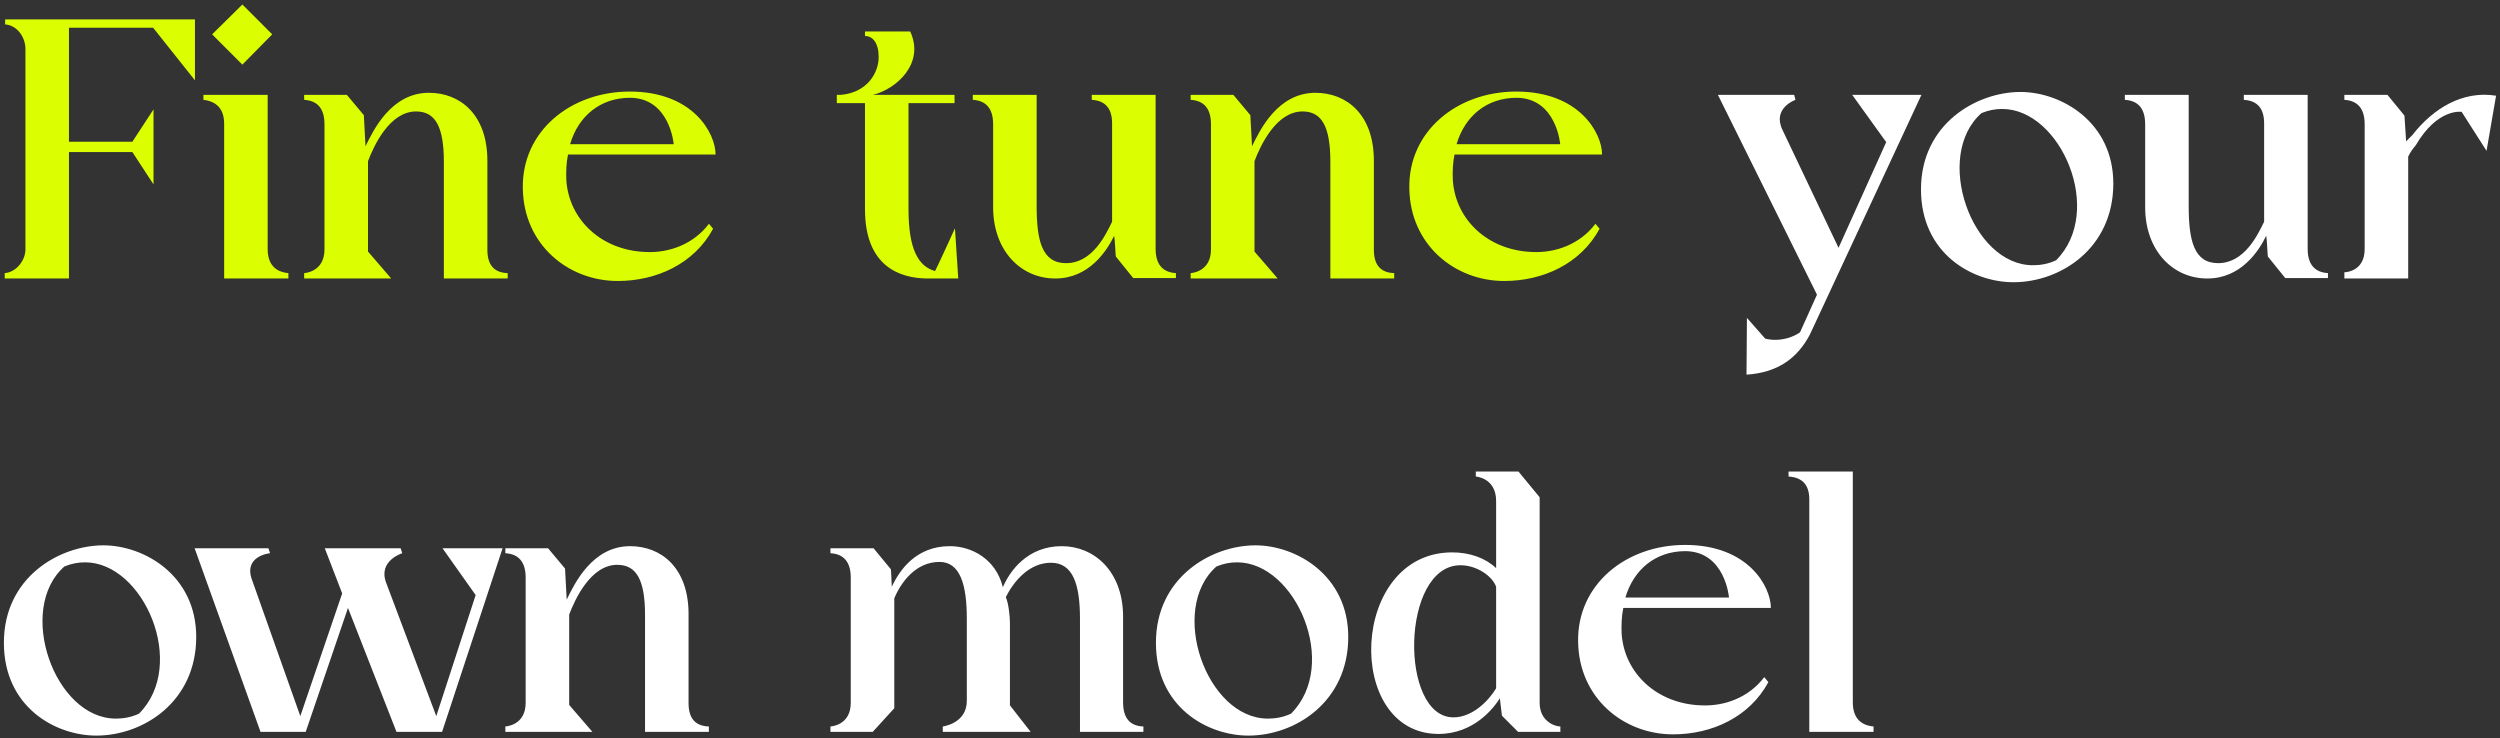 <svg width="386" height="114" viewBox="0 0 386 114" fill="none" xmlns="http://www.w3.org/2000/svg">
<rect x="0" y="0" width="386" height="114" fill="#333333" stroke="none"/>
<path d="M0.728 43V42.168C2.52 42.04 3.928 40.184 3.928 38.52V7.544C3.928 5.752 2.648 3.896 0.792 3.768V3H30.104V12.408L23.64 4.28H10.648V21.88H20.44L23.704 16.888V28.472L20.44 23.48H10.648V43H0.728ZM31.408 15.416V14.648H41.328V38.456C41.328 40.696 42.416 41.976 44.528 42.168V43H34.608V19.128C34.608 16.888 33.52 15.672 31.408 15.416ZM32.752 5.304L37.424 0.696L42.032 5.304L37.424 9.976L32.752 5.304ZM46.963 43V42.168C46.963 42.168 50.099 42.04 50.099 38.52V19.192C50.099 16.824 49.075 15.544 46.963 15.416V14.648H53.555L56.179 17.784L56.435 22.584C57.651 20.088 60.403 14.328 66.227 14.328C71.027 14.328 75.251 17.656 75.251 24.824V38.456V38.584C75.251 40.888 76.275 42.104 78.387 42.168V43H68.531V24.952C68.531 19.512 67.187 17.208 64.243 17.208C60.147 17.208 57.715 22.52 56.819 24.888V38.84L60.403 43H46.963ZM80.725 29.112C80.533 20.28 88.085 14.136 97.237 14.136C107.029 14.136 110.485 20.6 110.485 23.864H87.701C87.445 25.08 87.381 26.424 87.445 27.896C87.893 33.976 92.885 38.648 99.669 38.904C103.317 39.096 107.093 37.688 109.461 34.552L110.101 35.32C107.157 40.76 101.333 43.384 95.381 43.384C87.701 43.384 80.853 37.752 80.725 29.112ZM97.301 15.096C92.693 15.096 89.301 17.912 88.021 22.264H104.021C104.021 22.264 103.445 15.16 97.301 15.096ZM133.555 15.928H129.203V14.648H129.779C133.875 14.328 135.667 11.256 135.667 8.824C135.667 6.648 134.771 5.56 133.555 5.56V4.856H140.531C142.835 9.784 138.419 13.752 134.771 14.648H147.378V15.928H140.275V32.312C140.275 38.52 141.811 41.144 144.371 41.848C144.435 41.848 147.443 35.256 147.443 35.256L147.955 43H143.283C138.931 43 133.555 41.144 133.555 32.312V15.928ZM150.203 15.416V14.648H160.059V31.8C160.059 37.176 160.891 40.632 164.603 40.632C168.635 40.632 170.683 36.344 171.707 34.232V19.064C171.707 16.76 170.683 15.544 168.571 15.416V14.648H178.427V38.392C178.427 40.76 179.451 42.04 181.562 42.168V42.936H174.971L172.283 39.608C172.219 39.224 172.155 36.984 172.027 36.408C170.875 38.776 168.123 43 162.939 43C157.562 43 153.339 38.648 153.339 31.992V19.192C153.339 16.824 152.315 15.544 150.203 15.416ZM183.838 43V42.168C183.838 42.168 186.974 42.04 186.974 38.52V19.192C186.974 16.824 185.95 15.544 183.838 15.416V14.648H190.43L193.054 17.784L193.31 22.584C194.526 20.088 197.278 14.328 203.102 14.328C207.902 14.328 212.126 17.656 212.126 24.824V38.456V38.584C212.126 40.888 213.15 42.104 215.262 42.168V43H205.406V24.952C205.406 19.512 204.062 17.208 201.118 17.208C197.022 17.208 194.59 22.52 193.694 24.888V38.84L197.278 43H183.838ZM217.6 29.112C217.408 20.28 224.96 14.136 234.112 14.136C243.904 14.136 247.36 20.6 247.36 23.864H224.576C224.32 25.08 224.256 26.424 224.32 27.896C224.768 33.976 229.76 38.648 236.544 38.904C240.192 39.096 243.968 37.688 246.336 34.552L246.976 35.32C244.032 40.76 238.208 43.384 232.256 43.384C224.576 43.384 217.728 37.752 217.6 29.112ZM234.176 15.096C229.568 15.096 226.176 17.912 224.896 22.264H240.896C240.896 22.264 240.32 15.16 234.176 15.096Z" fill="#DBFE01"/>
<path d="M280.542 45.496L265.245 14.648H277.022L277.214 15.416C277.214 15.416 273.566 16.696 275.23 20.088L283.87 38.264L291.23 21.944L285.982 14.648H296.67L279.454 51.64C277.534 55.288 274.526 57.528 269.661 57.848L269.726 49.08L272.542 52.28C273.054 52.408 273.566 52.472 274.078 52.472C275.422 52.472 276.766 52.088 277.918 51.32L280.542 45.496ZM296.6 29.24C296.6 19.128 305.176 14.2 311.96 14.2C318.232 14.2 326.296 18.808 326.296 28.344C326.296 38.328 318.168 43.576 310.872 43.576C304.536 43.576 296.6 39.16 296.6 29.24ZM305.944 17.464C298.456 24.056 304.408 40.952 313.88 40.952C315.032 40.952 316.248 40.76 317.464 40.184C325.016 32.632 318.168 16.824 309.144 16.824C308.056 16.824 307.032 17.016 305.944 17.464ZM328.078 15.416V14.648H337.934V31.8C337.934 37.176 338.766 40.632 342.478 40.632C346.51 40.632 348.558 36.344 349.582 34.232V19.064C349.582 16.76 348.558 15.544 346.446 15.416V14.648H356.302V38.392C356.302 40.76 357.326 42.04 359.438 42.168V42.936H352.846L350.158 39.608C350.094 39.224 350.03 36.984 349.902 36.408C348.75 38.776 345.998 43 340.814 43C335.438 43 331.214 38.648 331.214 31.992V19.192C331.214 16.824 330.19 15.544 328.078 15.416ZM361.969 15.416V14.648H368.625L371.249 17.848L371.505 21.816C371.825 21.496 372.209 21.112 372.465 20.856C375.665 16.76 380.209 13.944 385.393 14.776L383.921 23.288L380.081 17.272C380.081 17.272 376.369 16.632 372.977 22.456C372.593 22.904 372.145 23.48 371.825 24.184V43H361.969V42.04C361.969 42.04 365.105 42.04 365.105 38.456V19.192C365.105 16.824 364.081 15.544 361.969 15.416ZM0.6 99.24C0.6 89.128 9.176 84.2 15.96 84.2C22.232 84.2 30.296 88.808 30.296 98.344C30.296 108.328 22.168 113.576 14.872 113.576C8.536 113.576 0.6 109.16 0.6 99.24ZM9.944 87.464C2.456 94.056 8.408 110.952 17.88 110.952C19.032 110.952 20.248 110.76 21.464 110.184C29.016 102.632 22.168 86.824 13.144 86.824C12.056 86.824 11.032 87.016 9.944 87.464ZM40.225 113L30.049 84.648H41.441L41.697 85.416C41.697 85.416 37.601 85.8 38.881 89.448L46.369 110.568L52.833 91.624L50.145 84.648H61.857L62.113 85.416C62.113 85.416 58.337 86.568 59.617 89.96L67.361 110.568L73.441 91.88L68.321 84.648H77.601L68.257 113H61.217L53.729 93.864L47.201 113H40.225ZM78.025 113V112.168C78.025 112.168 81.162 112.04 81.162 108.52V89.192C81.162 86.824 80.138 85.544 78.025 85.416V84.648H84.618L87.242 87.784L87.498 92.584C88.713 90.088 91.466 84.328 97.29 84.328C102.09 84.328 106.314 87.656 106.314 94.824V108.456V108.584C106.314 110.888 107.338 112.104 109.45 112.168V113H99.594V94.952C99.594 89.512 98.249 87.208 95.305 87.208C91.21 87.208 88.778 92.52 87.882 94.888V108.84L91.466 113H78.025ZM128.221 113V112.168C128.221 112.168 131.357 112.04 131.357 108.52V89.192C131.357 86.824 130.333 85.544 128.221 85.416V84.648H134.877L137.565 87.912L137.693 90.6C138.909 87.976 141.469 84.328 146.653 84.328C150.045 84.328 153.757 86.312 154.845 90.664C155.933 88.104 158.685 84.328 163.933 84.328C168.925 84.328 173.341 88.168 173.405 95.08V108.456C173.405 110.824 174.429 112.104 176.541 112.168V113H166.749V95.528C166.749 90.216 165.661 86.888 162.269 86.888C158.812 86.888 156.445 89.896 155.293 92.2C155.741 93.16 155.933 95.272 155.933 96.168V108.904L159.132 113H145.565V112.168C145.565 112.168 149.277 111.72 149.277 108.2V95.528C149.277 90.28 148.253 86.76 145.053 86.76C141.405 86.76 139.101 89.896 138.077 92.392V109.352L134.749 113H128.221ZM178.475 99.24C178.475 89.128 187.051 84.2 193.835 84.2C200.107 84.2 208.171 88.808 208.171 98.344C208.171 108.328 200.043 113.576 192.747 113.576C186.411 113.576 178.475 109.16 178.475 99.24ZM187.819 87.464C180.331 94.056 186.283 110.952 195.755 110.952C196.907 110.952 198.123 110.76 199.339 110.184C206.891 102.632 200.043 86.824 191.019 86.824C189.931 86.824 188.907 87.016 187.819 87.464ZM224.217 85.288C226.969 85.288 229.401 86.184 231.001 87.72V77.352C231.001 73.768 227.865 73.576 227.865 73.576V72.808H234.457L237.721 76.776V108.52C237.721 111.336 240.025 112.168 240.921 112.168V113H234.393L231.897 110.504L231.577 107.816C230.617 109.352 227.545 113.32 222.105 113.32C207.513 113.32 208.345 85.288 224.217 85.288ZM224.409 110.76C227.353 110.76 229.849 108.2 231.001 106.28V90.6C230.425 88.936 227.993 87.272 225.497 87.272C216.281 87.272 216.025 110.76 224.409 110.76ZM243.663 99.112C243.471 90.28 251.023 84.136 260.175 84.136C269.967 84.136 273.423 90.6 273.423 93.864H250.639C250.383 95.08 250.319 96.424 250.383 97.896C250.831 103.976 255.823 108.648 262.607 108.904C266.255 109.096 270.031 107.688 272.399 104.552L273.039 105.32C270.095 110.76 264.271 113.384 258.319 113.384C250.639 113.384 243.791 107.752 243.663 99.112ZM260.239 85.096C255.631 85.096 252.239 87.912 250.959 92.264H266.959C266.959 92.264 266.383 85.16 260.239 85.096ZM276.155 73.576V72.808H286.075V108.456C286.075 110.696 287.163 111.976 289.275 112.168V113H279.355V77.096C279.355 74.856 278.267 73.704 276.155 73.576Z" fill="white"/>
</svg>
